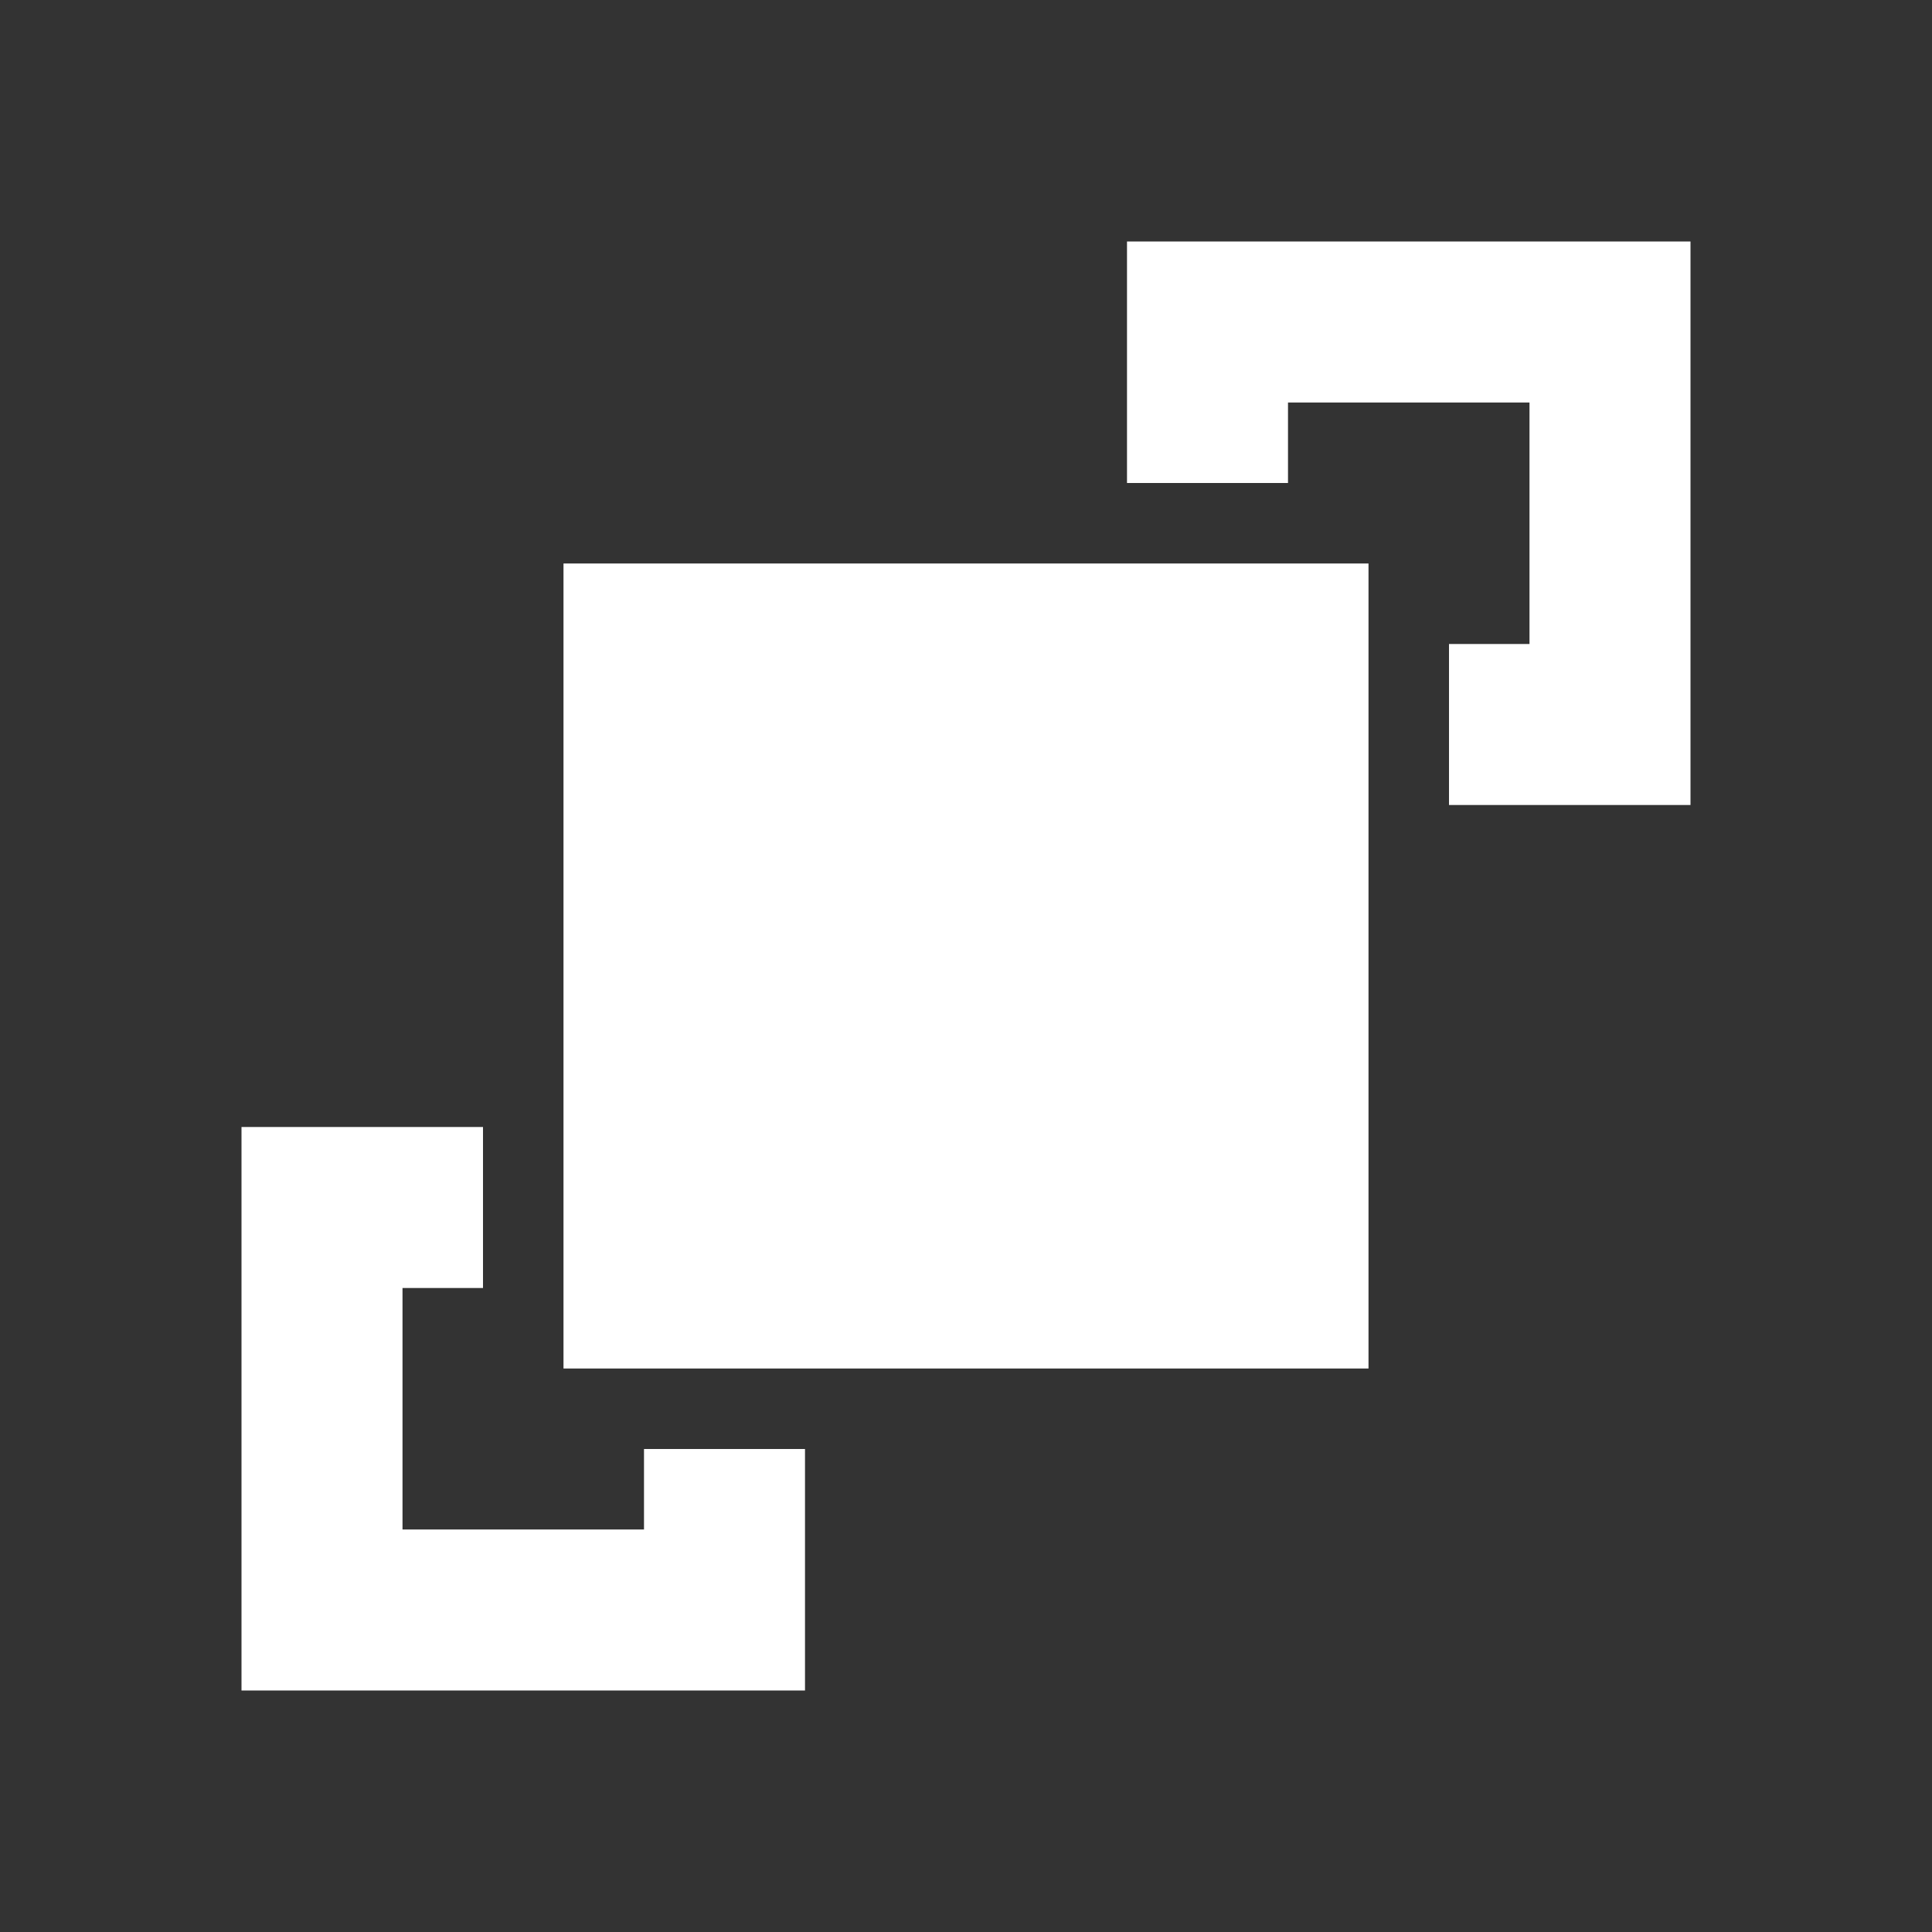 <svg width="512" height="512" viewBox="0 0 512 512" fill="none" xmlns="http://www.w3.org/2000/svg">
<rect x="0" y="0" width="512" height="512" fill="#333333" stroke="none"/>
<path d="M128 298.667V341.333H106.667V405.333H170.667V384H213.333V448H64V298.667H128ZM362.667 362.667H149.333V149.333H362.667V362.667ZM448 64V213.333H384V170.667H405.333V106.667H341.333V128H298.667V64H448Z" fill="white"/>
</svg>
